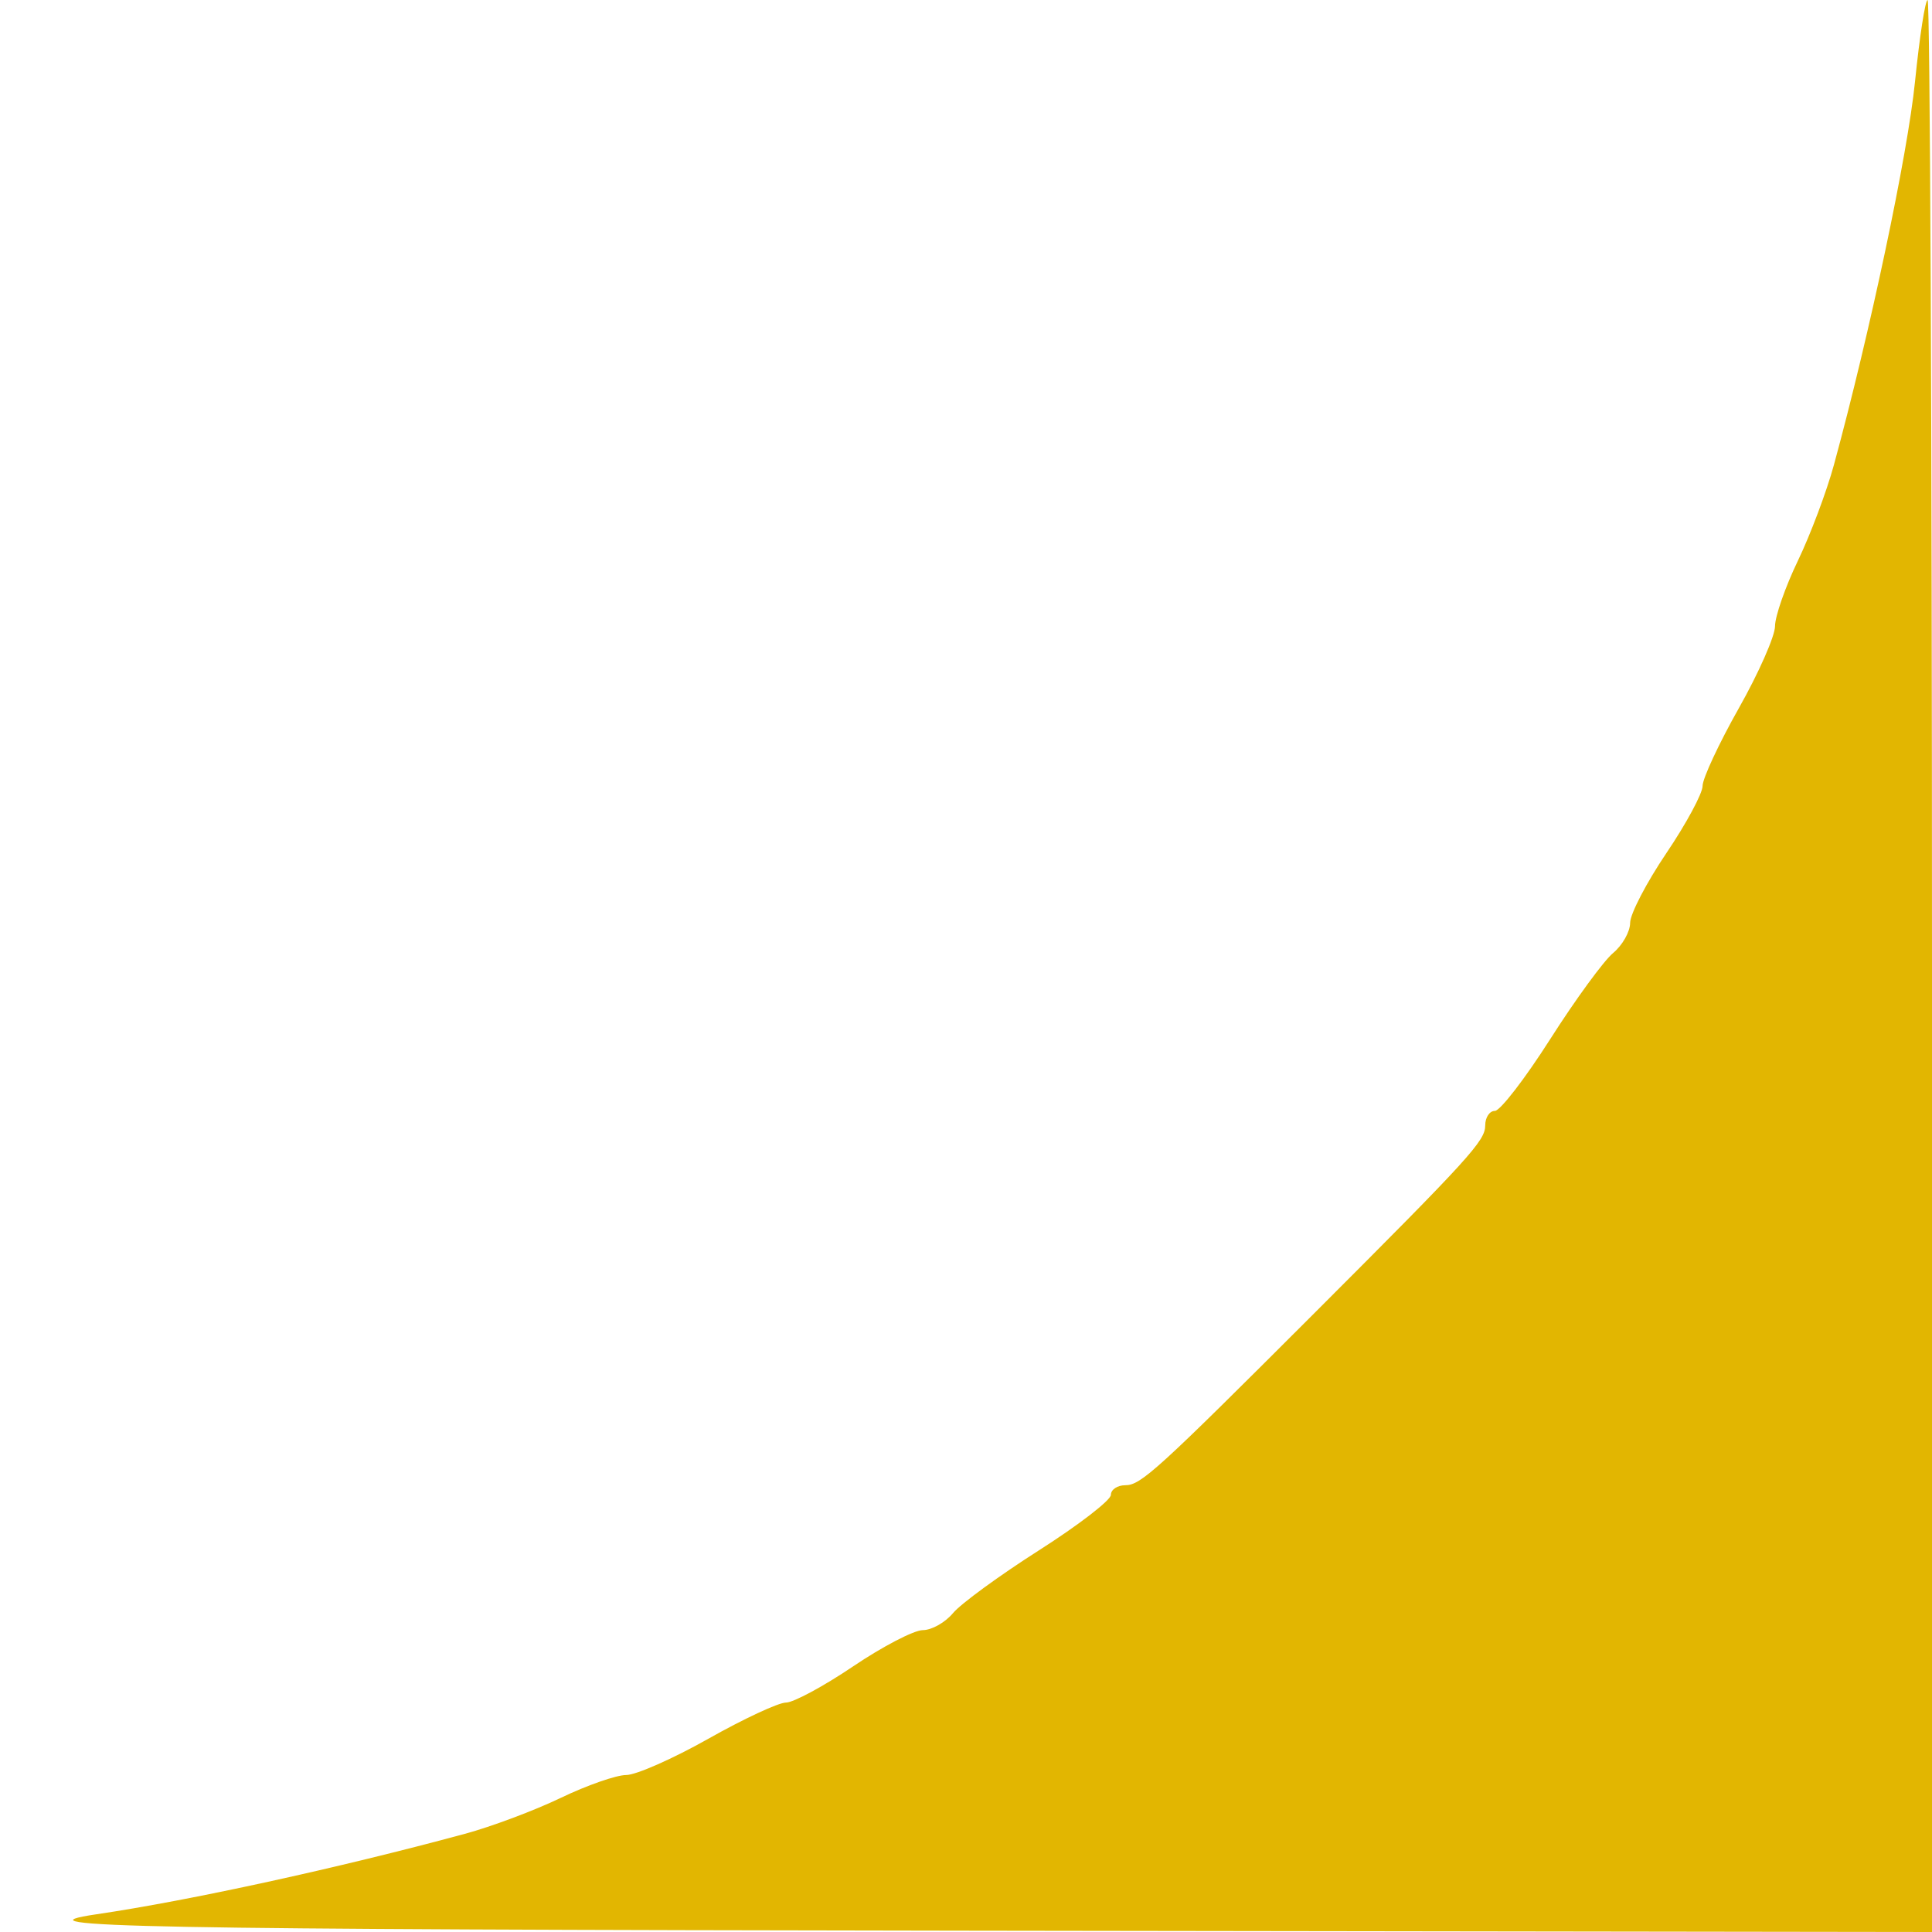 <svg id="svg" version="1.1" xmlns="http://www.w3.org/2000/svg" xmlns:xlink="http://www.w3.org/1999/xlink" width="400" height="400" viewBox="0, 0, 400,400"><g id="svgg"><path id="path0" d="M396.486 16.875 C 394.961 31.976,387.138 68.953,379.693 96.250 C 378.193 101.750,374.836 110.680,372.233 116.095 C 369.630 121.509,367.500 127.606,367.500 129.642 C 367.500 131.679,364.125 139.326,360.000 146.635 C 355.875 153.944,352.500 161.184,352.500 162.725 C 352.500 164.265,349.125 170.526,345.000 176.638 C 340.875 182.750,337.500 189.244,337.500 191.069 C 337.500 192.894,335.913 195.705,333.974 197.314 C 332.035 198.923,326.183 206.936,320.969 215.120 C 315.755 223.304,310.592 230.000,309.495 230.000 C 308.398 230.000,307.500 231.349,307.500 232.998 C 307.500 236.194,304.421 239.576,271.999 271.999 C 239.576 304.421,236.194 307.500,232.998 307.500 C 231.349 307.500,230.000 308.398,230.000 309.495 C 230.000 310.592,223.304 315.755,215.120 320.969 C 206.936 326.183,198.923 332.035,197.314 333.974 C 195.705 335.913,192.894 337.500,191.069 337.500 C 189.244 337.500,182.750 340.875,176.638 345.000 C 170.526 349.125,164.265 352.500,162.725 352.500 C 161.184 352.500,153.944 355.875,146.635 360.000 C 139.326 364.125,131.679 367.500,129.642 367.500 C 127.606 367.500,121.509 369.630,116.095 372.233 C 110.680 374.836,101.750 378.185,96.250 379.675 C 70.047 386.772,39.290 393.489,20.000 396.327 C 1.895 398.990,28.440 399.493,199.375 399.726 L 400.000 400.000 400.000 200.000 C 400.000 90.000,399.593 -0.000,399.095 -0.000 C 398.598 -0.000,397.423 7.594,396.486 16.875 " stroke="none" fill="#E2B601" fill-rule="evenodd"></path></g></svg>